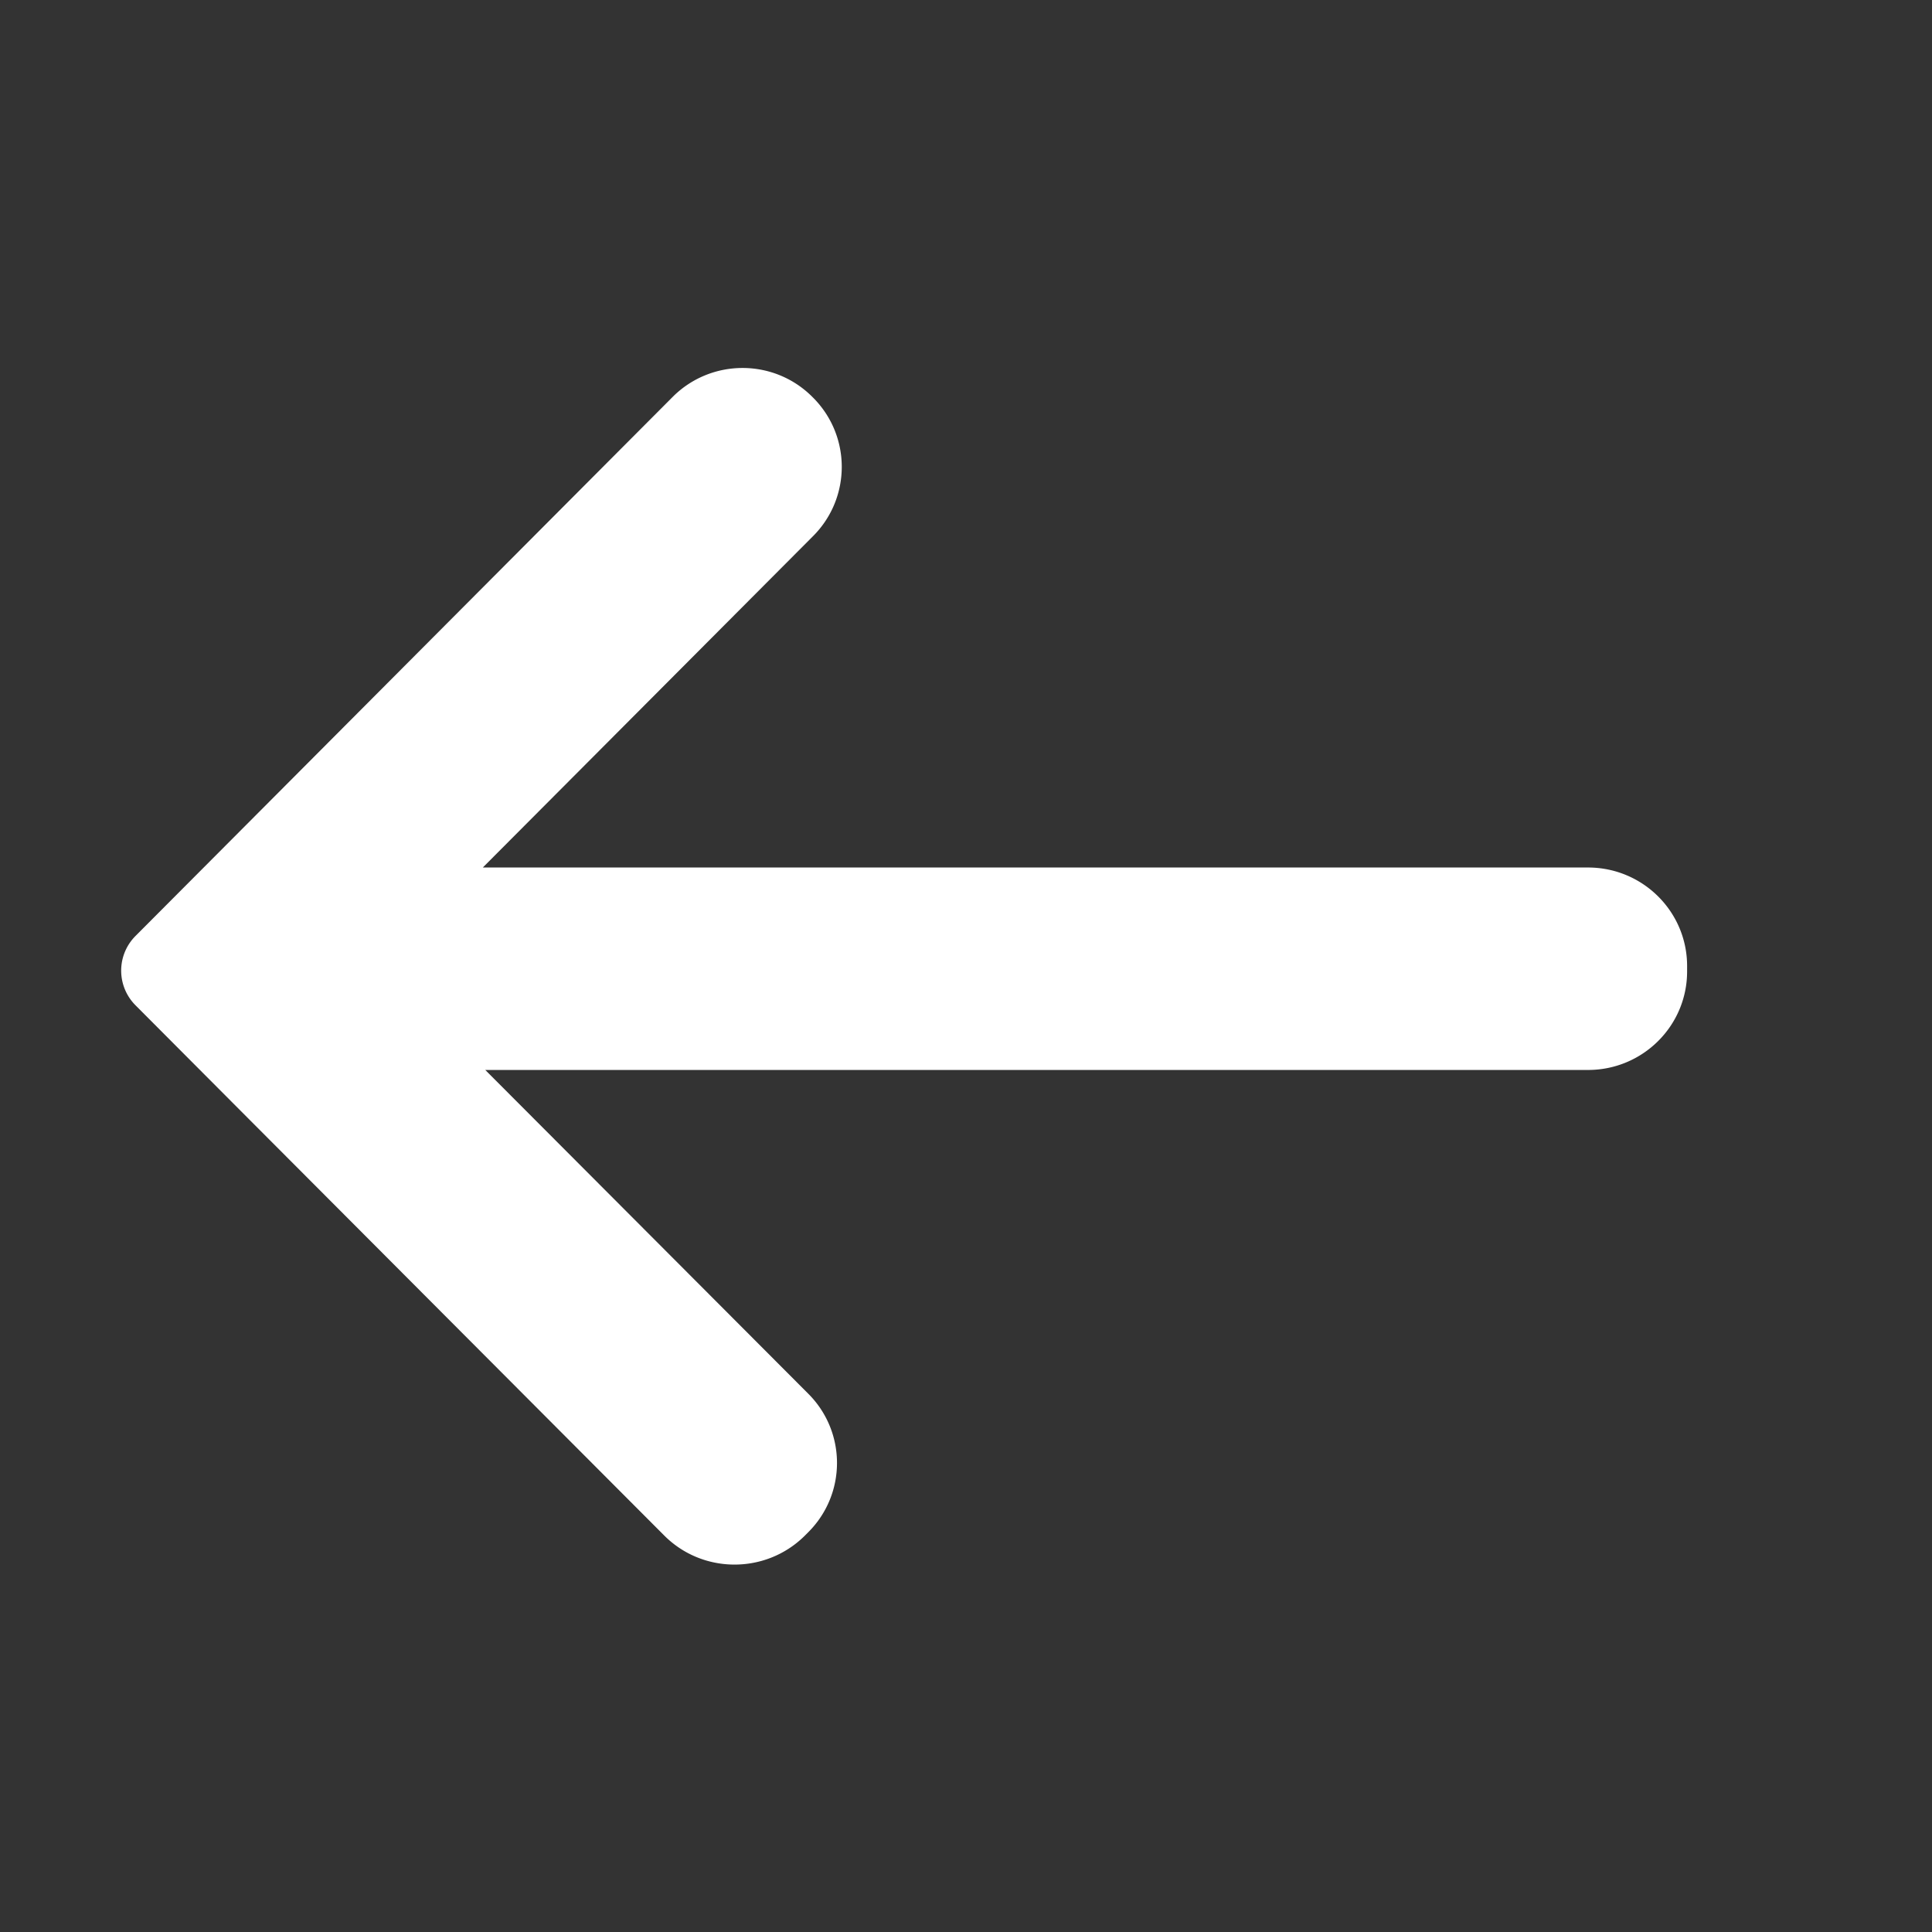 <?xml version="1.0" standalone="no"?><!DOCTYPE svg PUBLIC "-//W3C//DTD SVG 1.1//EN" "http://www.w3.org/Graphics/SVG/1.1/DTD/svg11.dtd"><svg t="1591254400893" class="icon" viewBox="0 0 1024 1024" version="1.1" xmlns="http://www.w3.org/2000/svg" p-id="5028" xmlns:xlink="http://www.w3.org/1999/xlink" width="200" height="200"><rect x="0" y="0" width="1024" height="1024" fill="#333333" stroke="none"/><defs><style type="text/css"></style></defs><path d="M257.2 567.1h584.5c29 0 52.5-23.4 52.5-52.2V512c0-28.8-23.5-52.2-52.5-52.2H255.9L431 284.1c20.2-20.3 20.2-53 0-73.3l-0.4-0.4c-20.2-20.3-53.1-20.5-73.6-0.5l-0.5 0.5L71.8 496.1a26.013 26.013 0 0 0 0 36.7l55.7 55.9L352 813.8c20.4 20.5 53.7 20.6 74.3 0.4l0.4-0.4 1.7-1.7c20.3-20.3 20.3-53.1 0-73.4L257.2 567.1z" p-id="5029" fill="#ffffff"></path></svg>